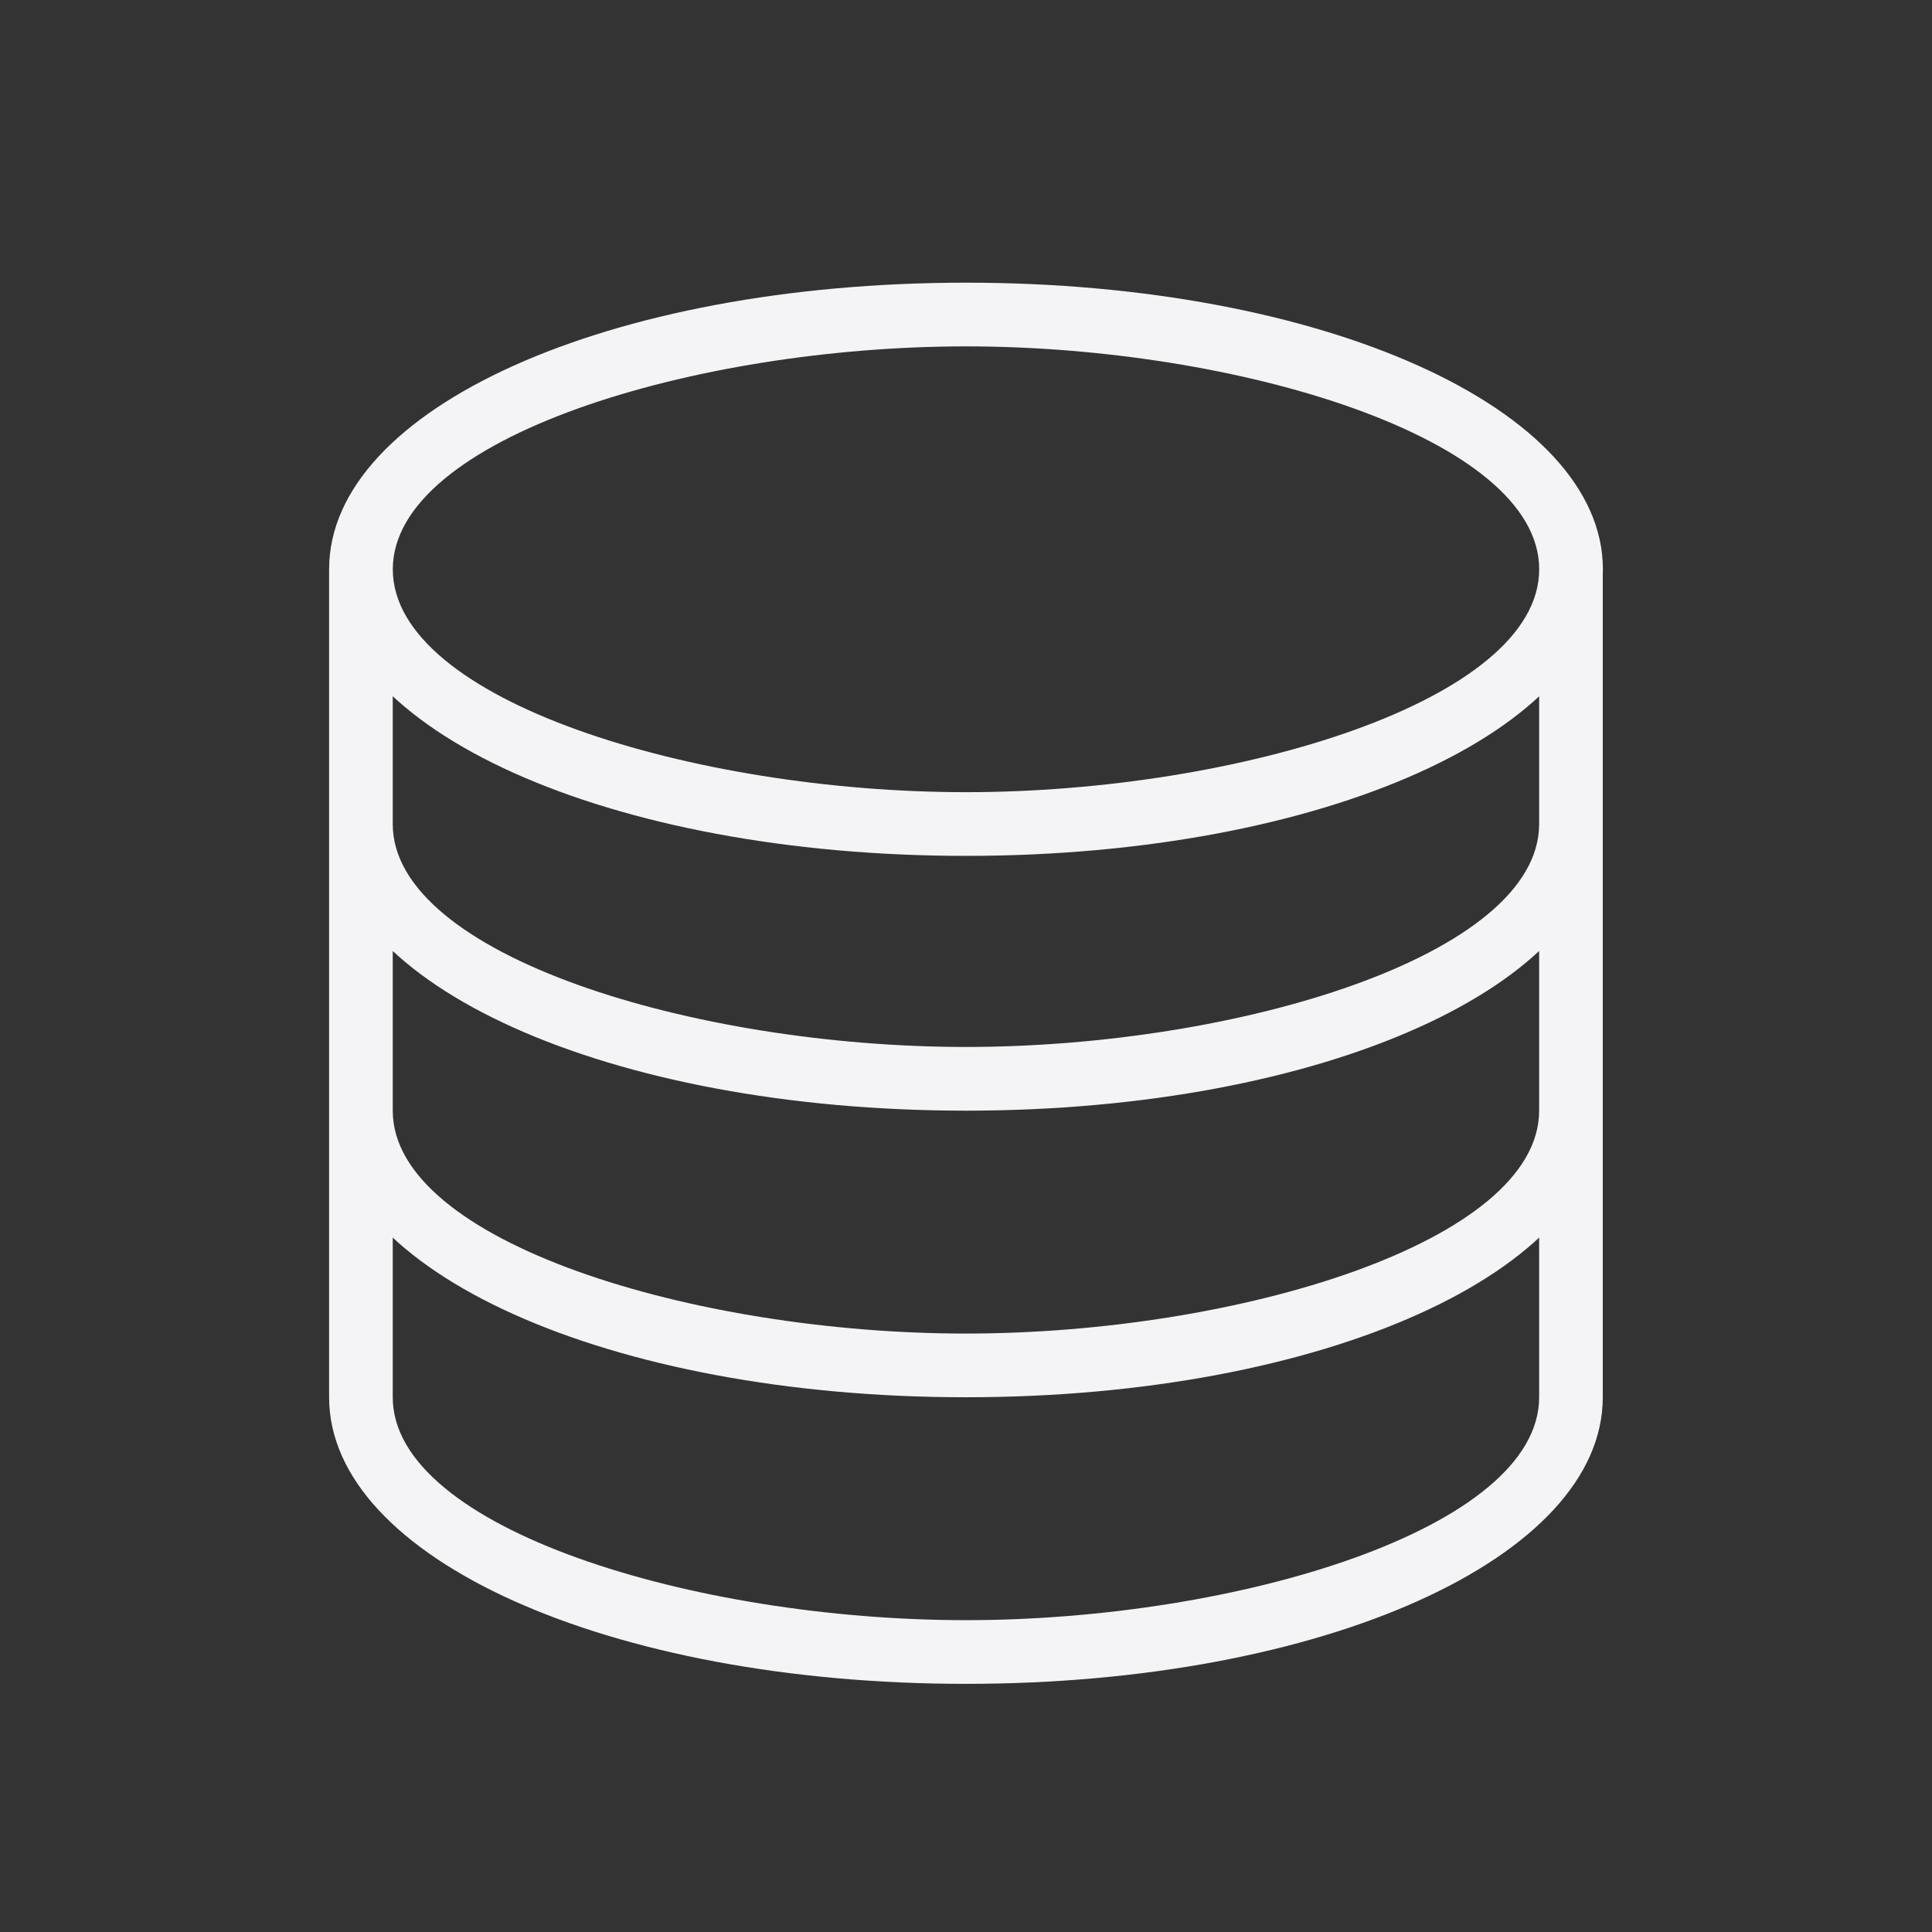 <svg height="32" viewBox="0 0 32 32" width="32" xmlns="http://www.w3.org/2000/svg"><rect x="0" y="0" width="32" height="32" fill="#333333" stroke="none"/><path d="m16 14.176c-5.915 0-10.549-2.085-10.549-4.747s4.634-4.747 10.549-4.747 10.549 2.085 10.549 4.747-4.634 4.747-10.549 4.747zm0-8.439c-4.491 0-9.494 1.516-9.494 3.692s5.003 3.692 9.494 3.692 9.494-1.516 9.494-3.692-5.004-3.692-9.494-3.692zm0 12.659c-5.915 0-10.549-2.085-10.549-4.747v-4.22c0-.292.236-.527.527-.527s.527.236.527.527v4.22c0 2.176 5.003 3.692 9.494 3.692s9.494-1.516 9.494-3.692v-4.22c0-.292.236-.527.527-.527s.527.236.527.527v4.22c0 2.662-4.634 4.747-10.549 4.747zm0 4.747c-5.915 0-10.549-2.085-10.549-4.747v-4.747c0-.291.236-.527.527-.527s.527.236.527.527v4.747c0 2.176 5.003 3.692 9.494 3.692s9.494-1.517 9.494-3.692v-4.747c0-.291.236-.527.527-.527s.527.236.527.527v4.747c0 2.662-4.634 4.747-10.549 4.747zm0 4.747c-5.915 0-10.549-2.085-10.549-4.747v-4.747c0-.291.236-.527.527-.527s.527.236.527.527v4.747c0 2.176 5.003 3.692 9.494 3.692s9.494-1.517 9.494-3.692v-4.747c0-.291.236-.527.527-.527s.527.236.527.527v4.747c0 2.662-4.634 4.747-10.549 4.747z" fill="#f4f4f7"/></svg>
